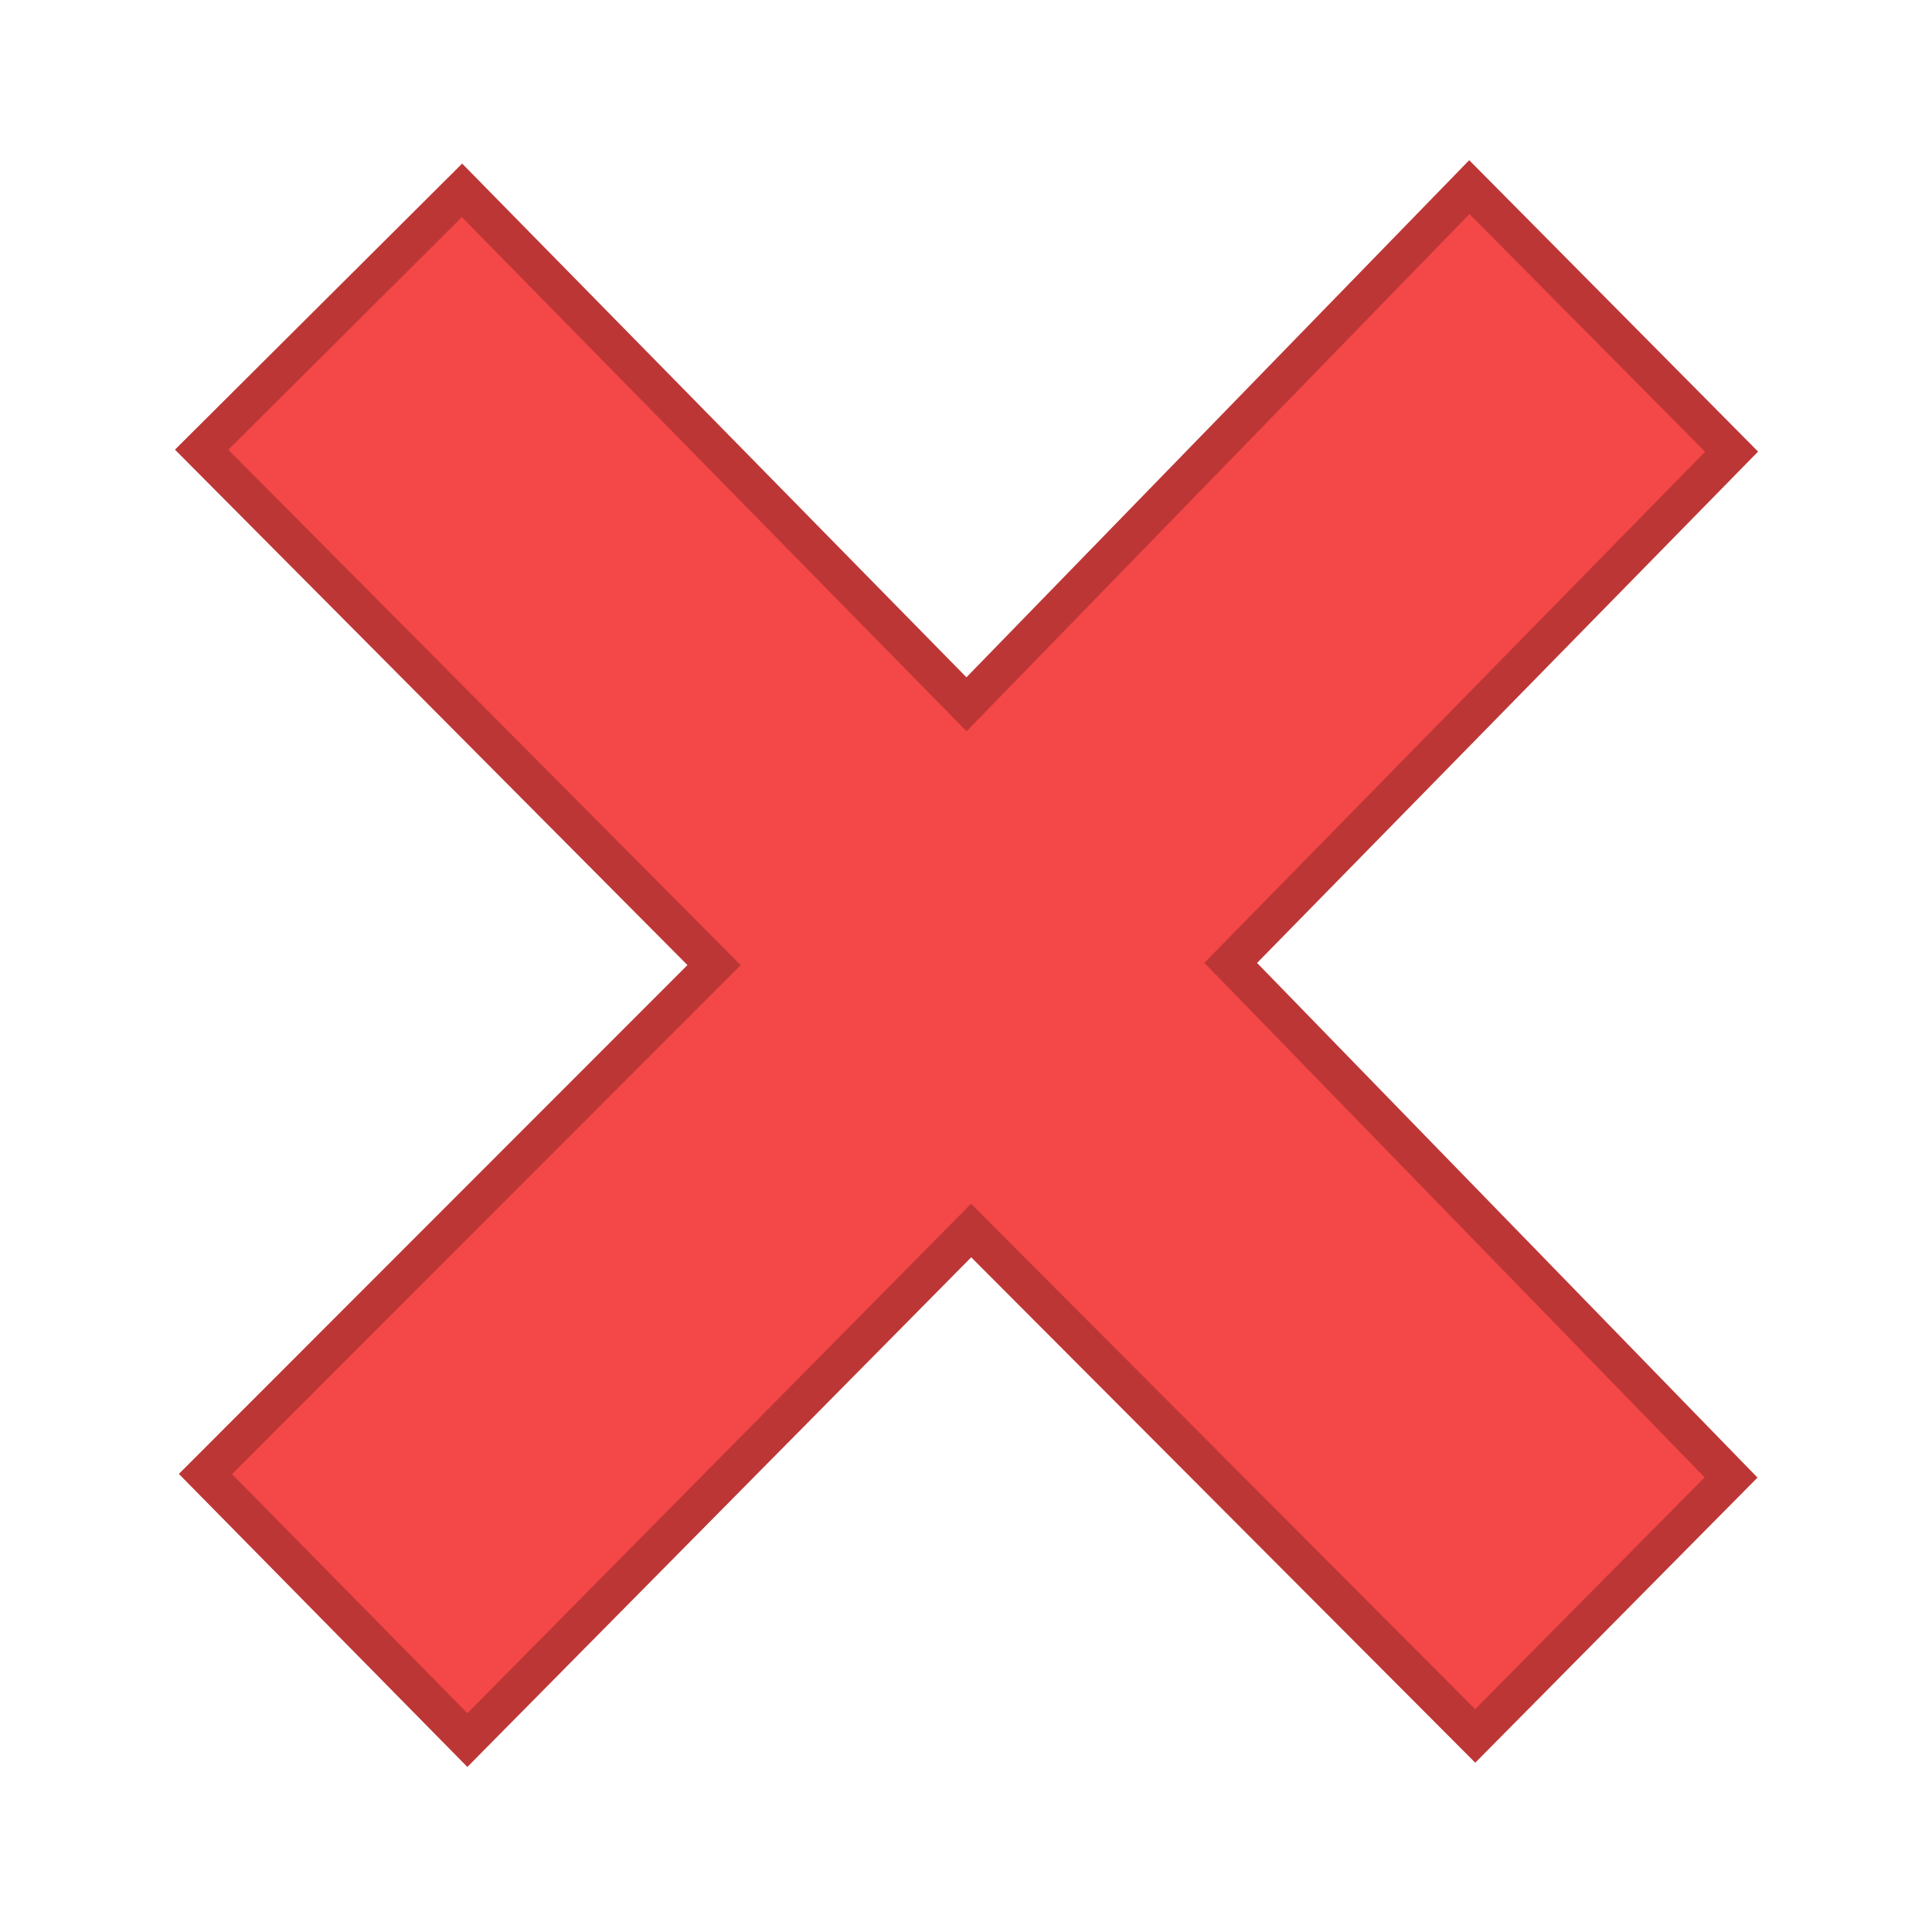 <?xml version="1.0" encoding="UTF-8" standalone="no"?>
<svg width="256px" height="256px" viewBox="0 0 256 256" version="1.1" xmlns="http://www.w3.org/2000/svg" xmlns:xlink="http://www.w3.org/1999/xlink">
    <!-- Generator: Sketch 41.1 (35376) - http://www.bohemiancoding.com/sketch -->
    <title>256x256/vcs-removed</title>
    <desc>Created with Sketch.</desc>
    <defs></defs>
    <g id="VCS2" stroke="none" stroke-width="1" fill="none" fill-rule="evenodd">
        <g id="256x256/vcs-removed" stroke-width="5" stroke="#BD3636" fill="#F44747">
            <g id="cross" transform="translate(27, 25)">
                <polygon id="Path-2" points="34.218 0.222 101.068 68.323 167.696 -0.206 202.445 34.849 136.076 102.589 202.374 170.775 168.473 205.021 101.683 138.051 34.933 205.57 0.222 170.315 67.62 102.88 -0.283 34.589"></polygon>
            </g>
        </g>
    </g>
</svg>